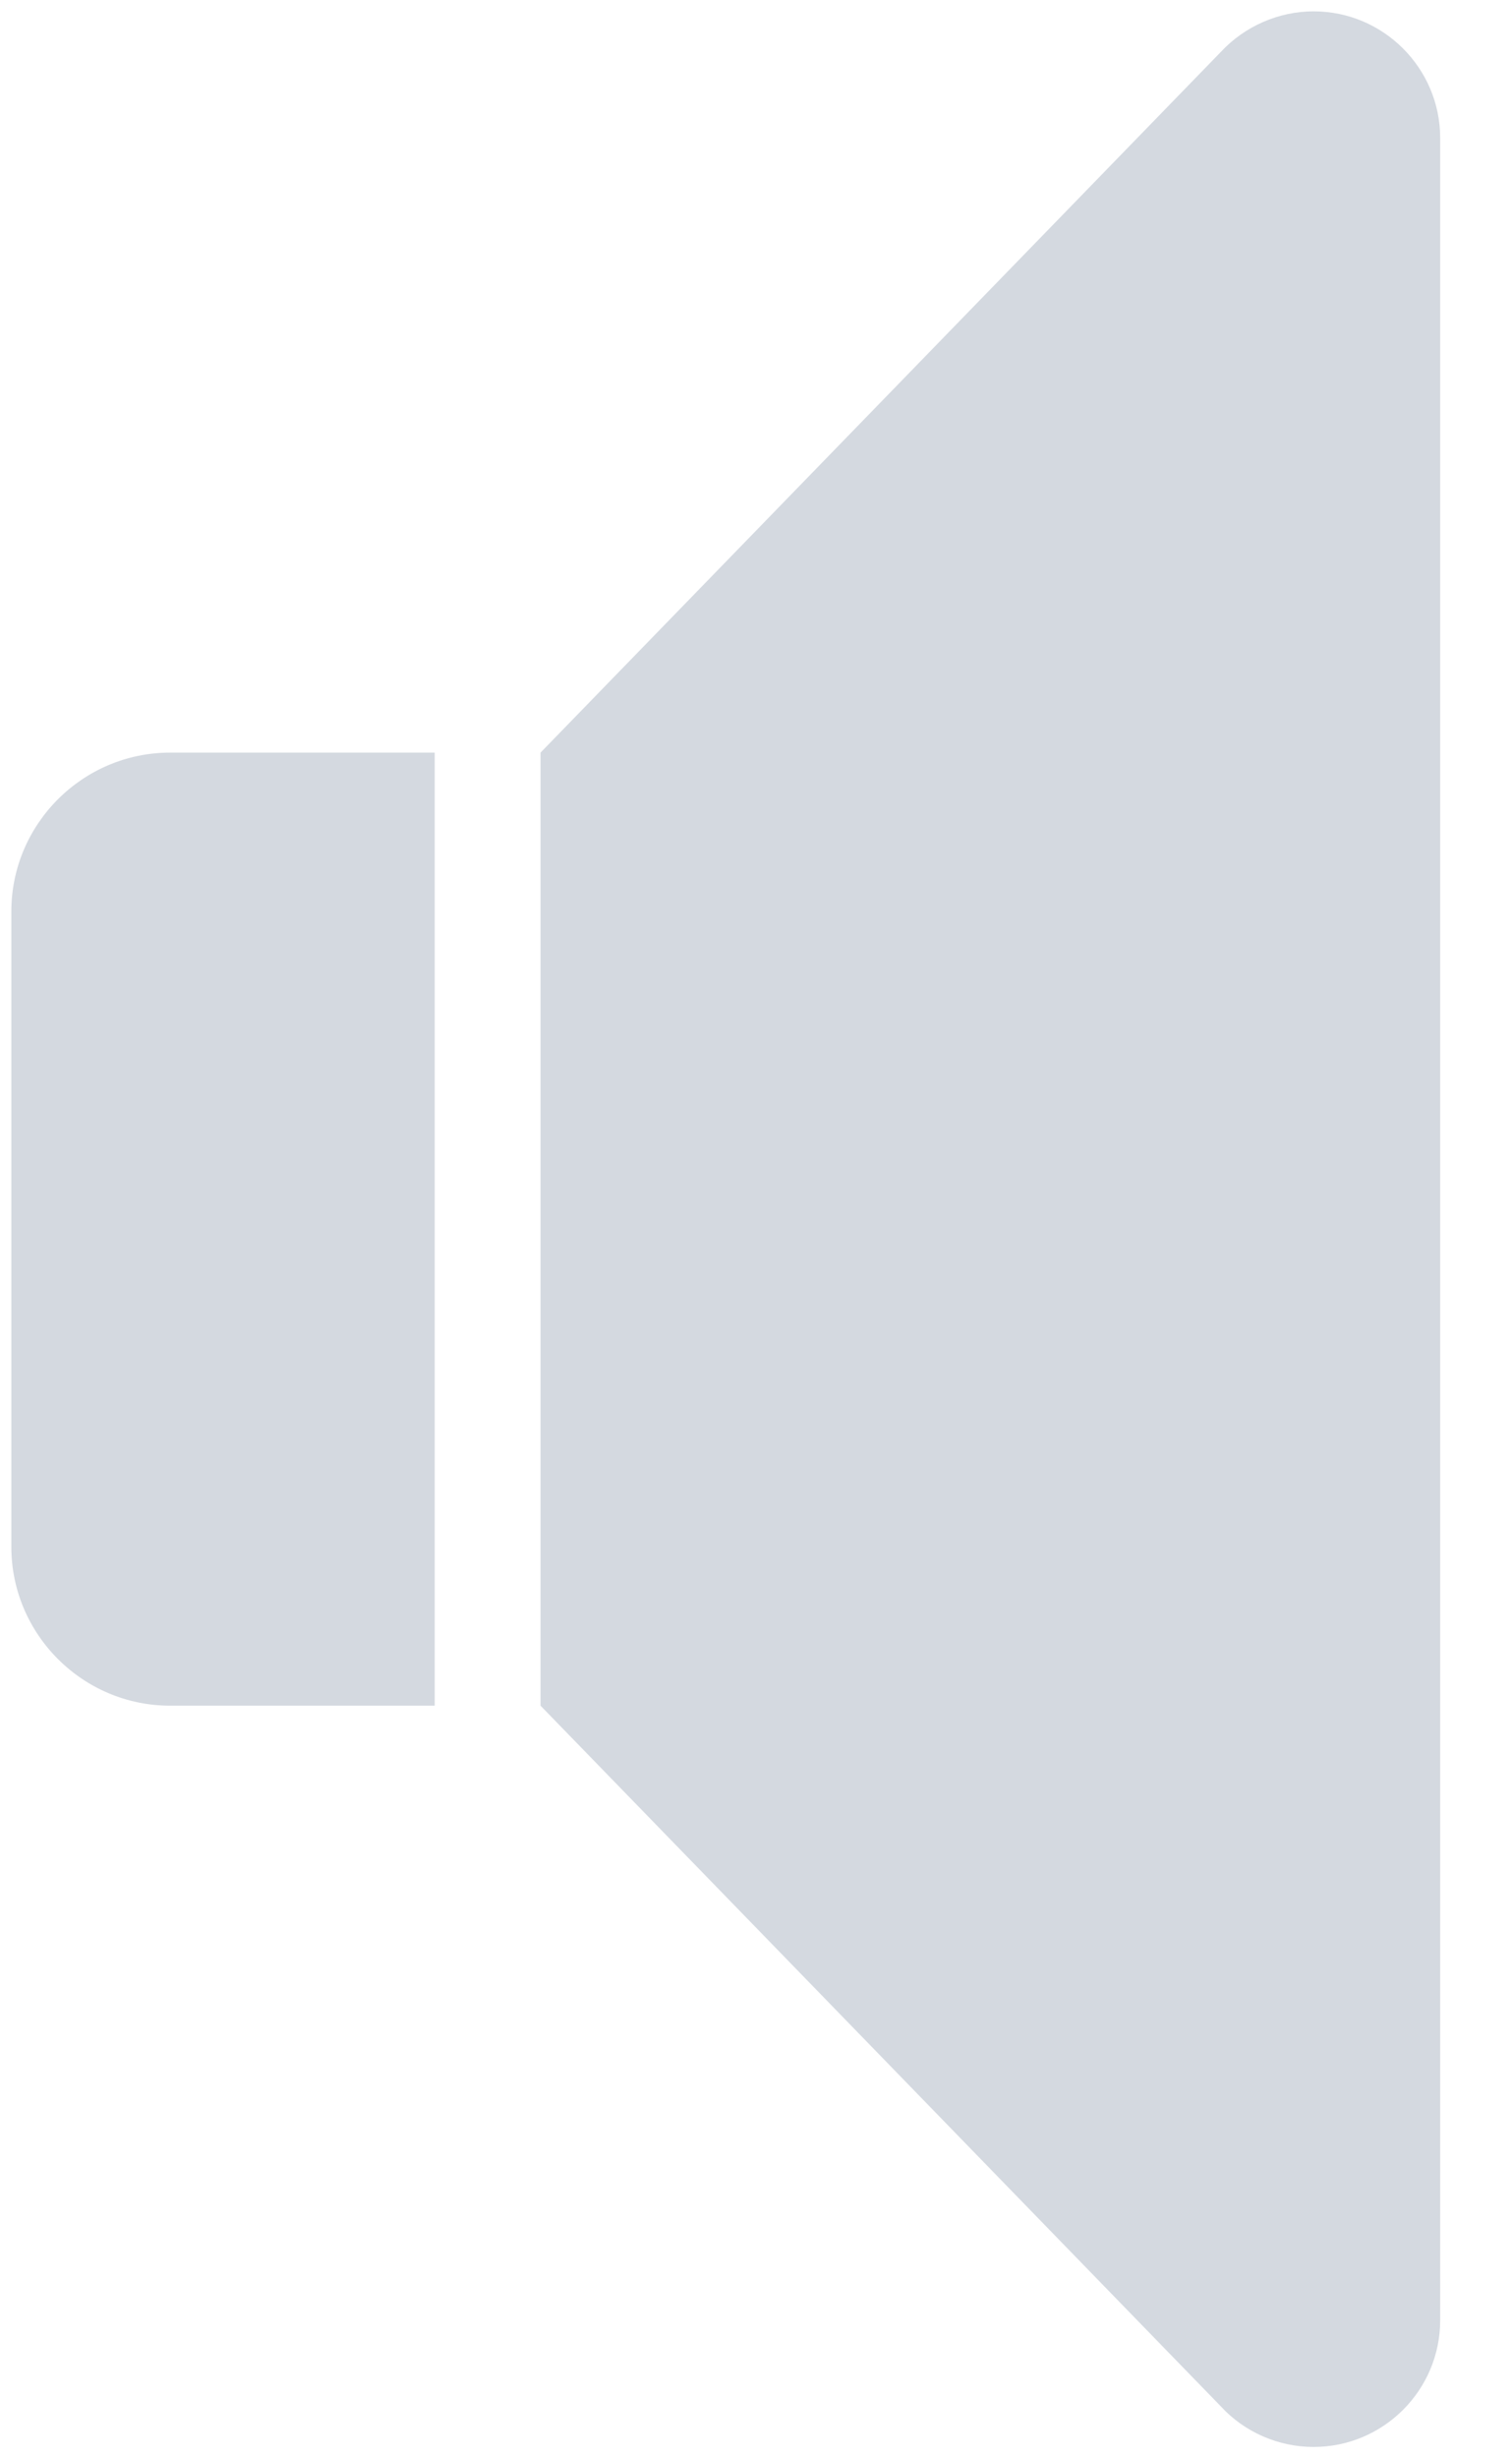 <svg width="16" height="26" viewBox="0 0 16 26" fill="none" xmlns="http://www.w3.org/2000/svg">
<path d="M12.919 0.549C13.171 0.278 13.53 0.12 13.901 0.12C14.639 0.12 15.24 0.722 15.24 1.459V24.541C15.24 25.279 14.639 25.88 13.901 25.88C13.53 25.88 13.171 25.725 12.919 25.451L5.72 18.04V7.96L12.919 0.549Z" fill="#D4D9E0"/>
<path d="M0.12 9.64C0.12 8.715 0.875 7.96 1.8 7.96H4.6V18.04H1.8C0.875 18.04 0.12 17.285 0.12 16.36V9.64Z" fill="#D4D9E0"/>
</svg>
